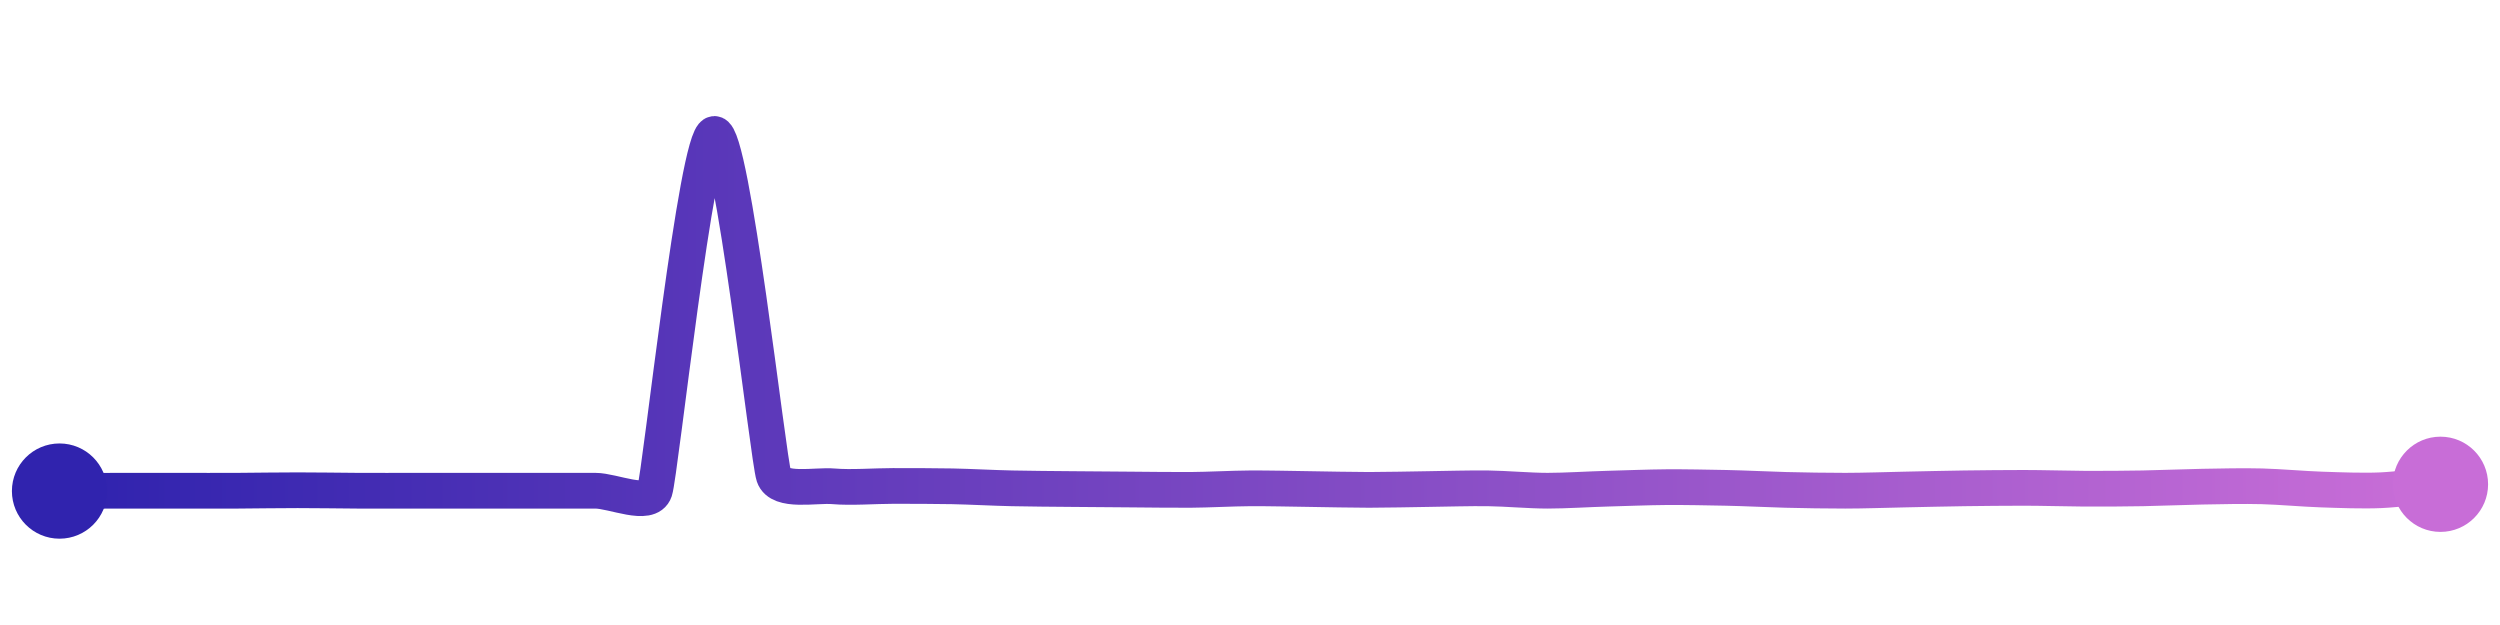 <svg width="200" height="50" viewBox="0 0 210 50" xmlns="http://www.w3.org/2000/svg">
    <defs>
        <linearGradient x1="0%" y1="0%" x2="100%" y2="0%" id="a">
            <stop stop-color="#3023AE" offset="0%"/>
            <stop stop-color="#C86DD7" offset="100%"/>
        </linearGradient>
    </defs>
    <path stroke="url(#a)"
          stroke-width="3"
          stroke-linejoin="round"
          stroke-linecap="round"
          d="M5 40 C 6.5 39.99, 8.5 39.97, 10 39.97 S 13.5 39.97, 15 39.97 S 18.5 39.98, 20 39.97 S 23.5 39.93, 25 39.93 S 28.5 39.96, 30 39.97 S 33.5 39.97, 35 39.97 S 38.5 39.97, 40 39.97 S 43.5 39.97, 45 39.97 S 48.5 39.97, 50 39.97 S 54.53 41.39, 55 39.97 S 58.51 10.18, 60 10 S 64.52 37.31, 65 38.73 S 68.51 39.47, 70 39.6 S 73.5 39.57, 75 39.57 S 78.5 39.57, 80 39.6 S 83.5 39.74, 85 39.77 S 88.5 39.82, 90 39.83 S 93.5 39.86, 95 39.87 S 98.5 39.91, 100 39.9 S 103.5 39.78, 105 39.77 S 108.5 39.81, 110 39.83 S 113.5 39.9, 115 39.9 S 118.5 39.85, 120 39.83 S 123.5 39.75, 125 39.77 S 128.5 39.97, 130 39.97 S 133.5 39.84, 135 39.8 S 138.5 39.68, 140 39.67 S 143.5 39.7, 145 39.73 S 148.5 39.86, 150 39.9 S 153.5 39.97, 155 39.97 S 158.5 39.9, 160 39.87 S 163.5 39.79, 165 39.77 S 168.5 39.73, 170 39.73 S 173.5 39.79, 175 39.8 S 178.5 39.8, 180 39.77 S 183.5 39.66, 185 39.63 S 188.5 39.56, 190 39.6 S 193.5 39.82, 195 39.87 S 198.5 40, 200 39.93 S 203.51 39.58, 205 39.43"
          fill="none"/>
    <circle r="4" cx="5" cy="40" fill="#3023AE"/>
    <circle r="4" cx="205" cy="39.43" fill="#C86DD7"/>      
</svg>